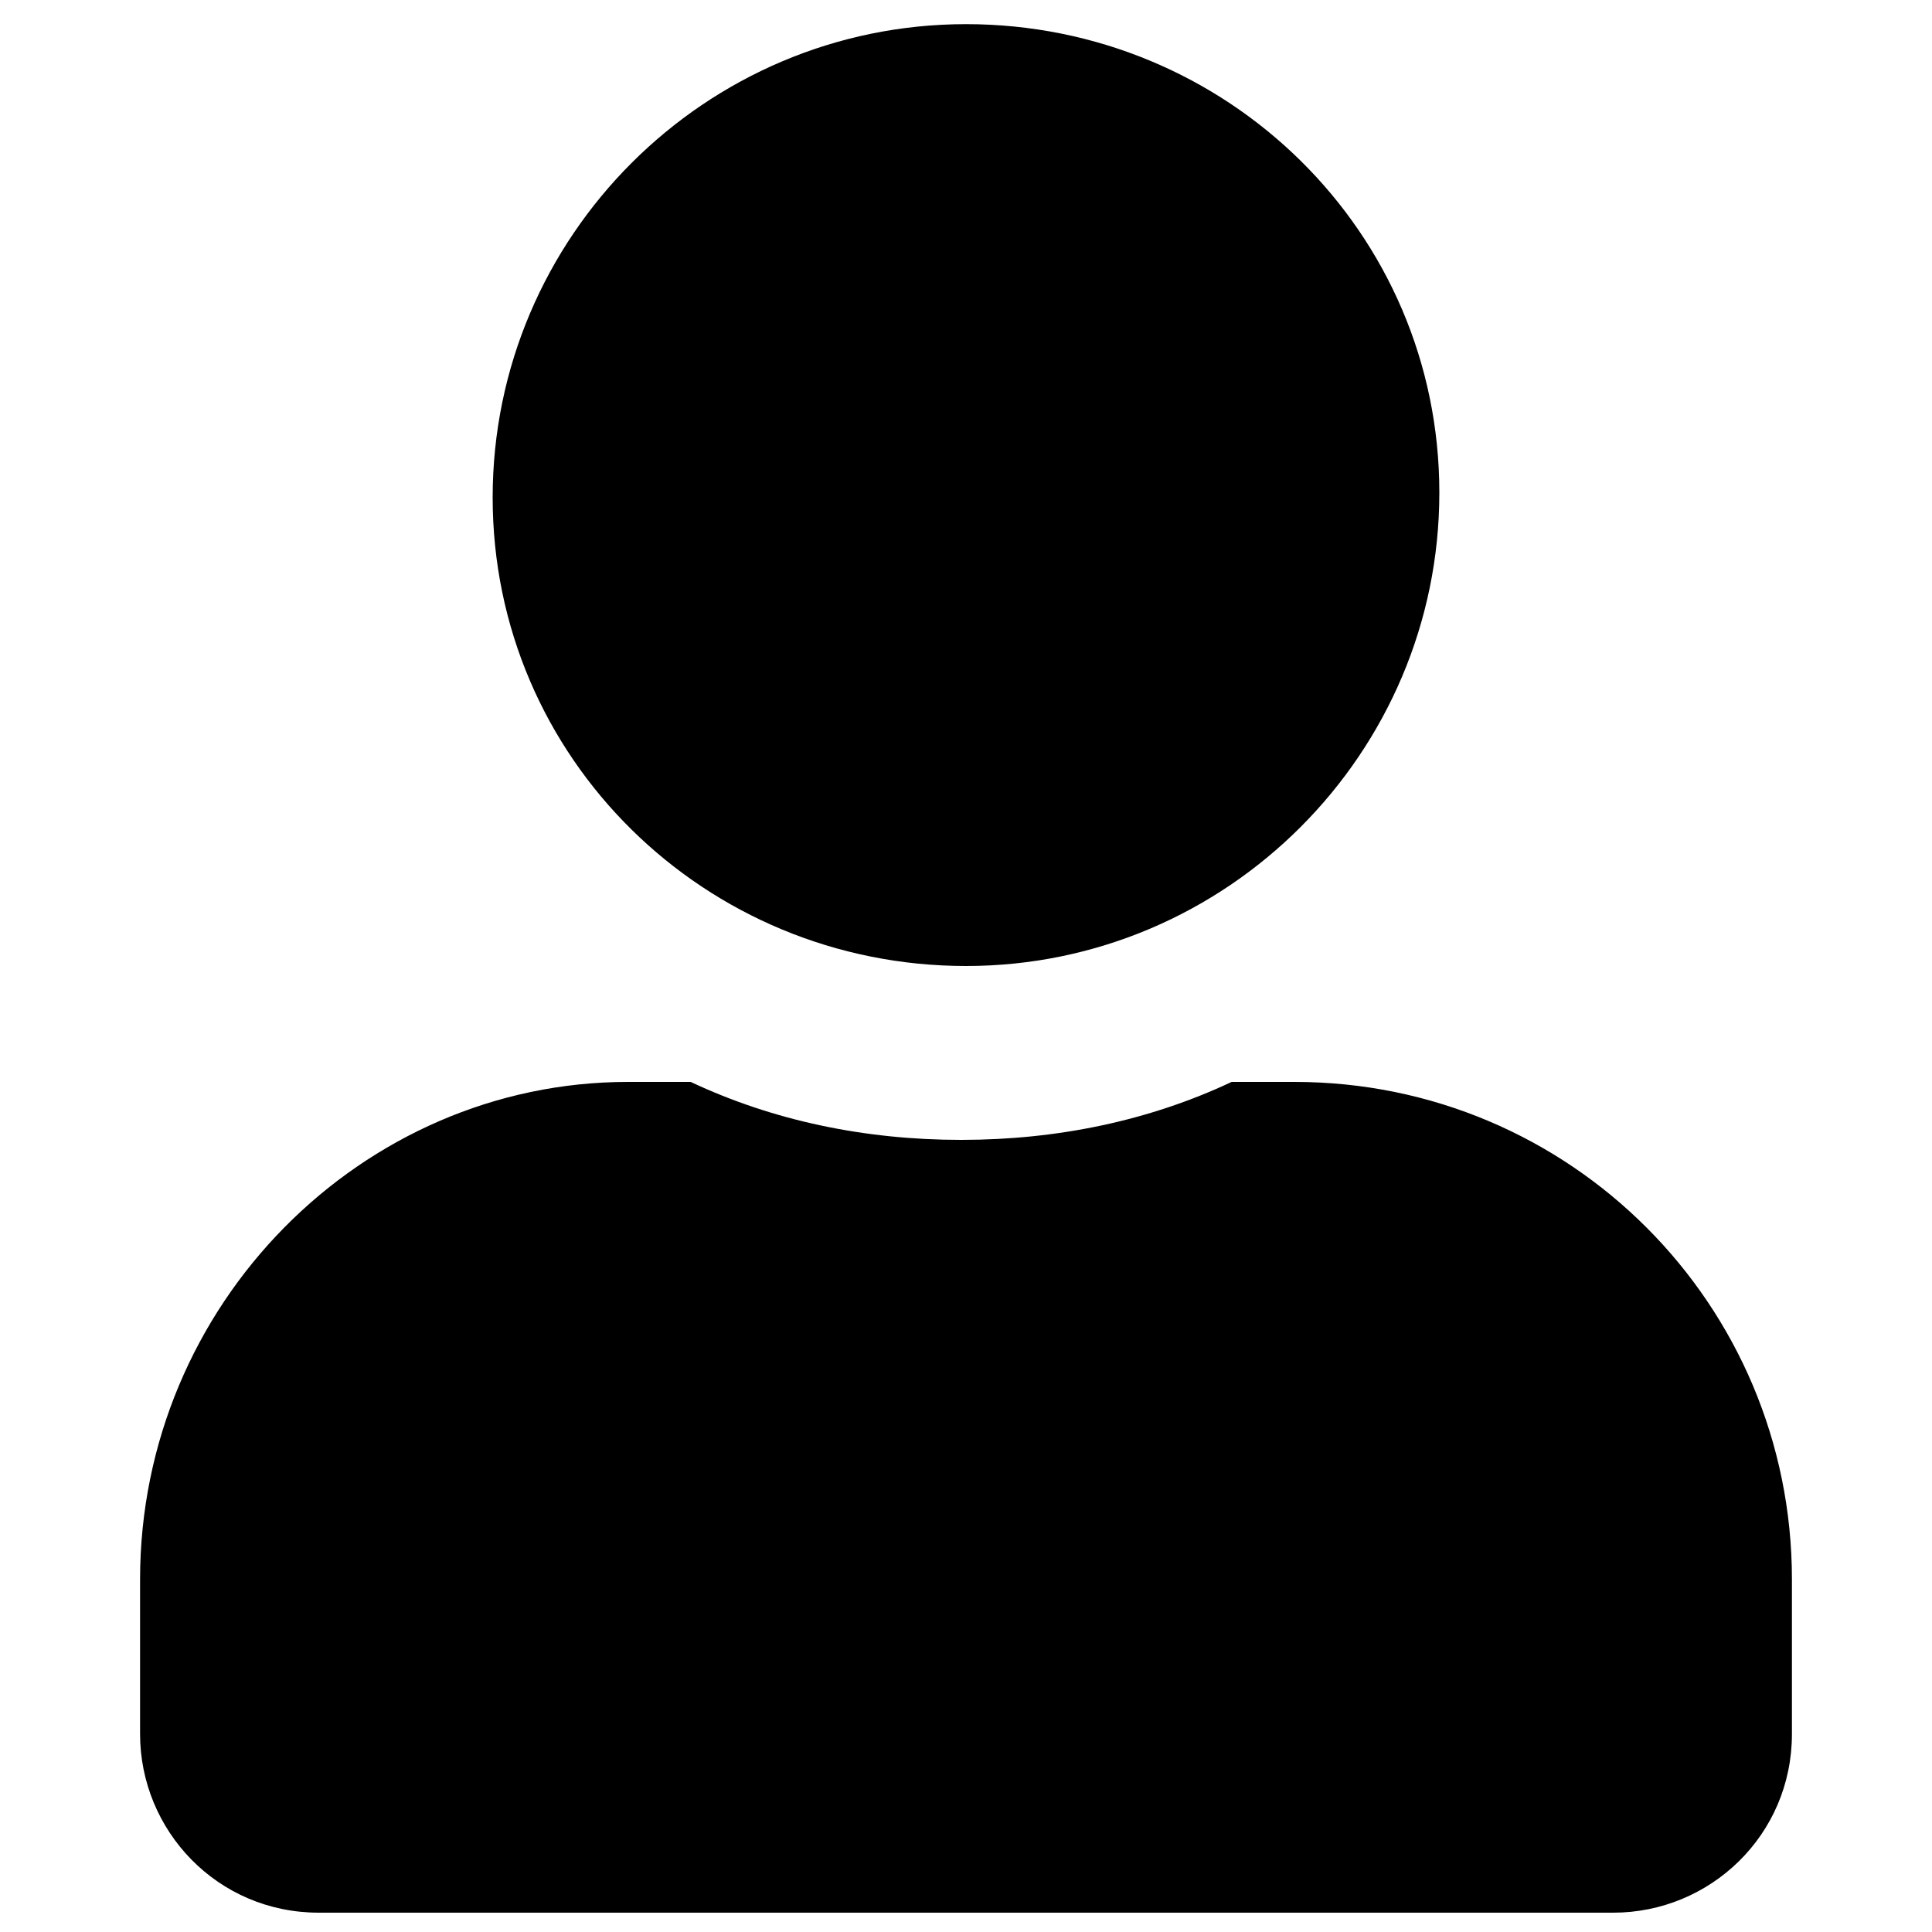 <svg xmlns="http://www.w3.org/2000/svg" id="icon-user" viewBox="0 0 40 40">
    <path fill="currentColor" d="M20,20c5.4,0,9.8-4.4,9.8-9.8S25.4,0.5,20,0.5s-9.8,4.4-9.8,9.8S14.6,20,20,20z M26.8,22.4h-1.3c-1.7,0.8-3.6,1.2-5.6,1.2s-3.9-0.4-5.6-1.2h-1.3C7.5,22.4,2.9,27,2.9,32.7v3.2c0,2,1.6,3.7,3.7,3.7h26.8c2,0,3.7-1.6,3.7-3.7v-3.2C37.1,27,32.5,22.4,26.8,22.4z"></path>
</svg>